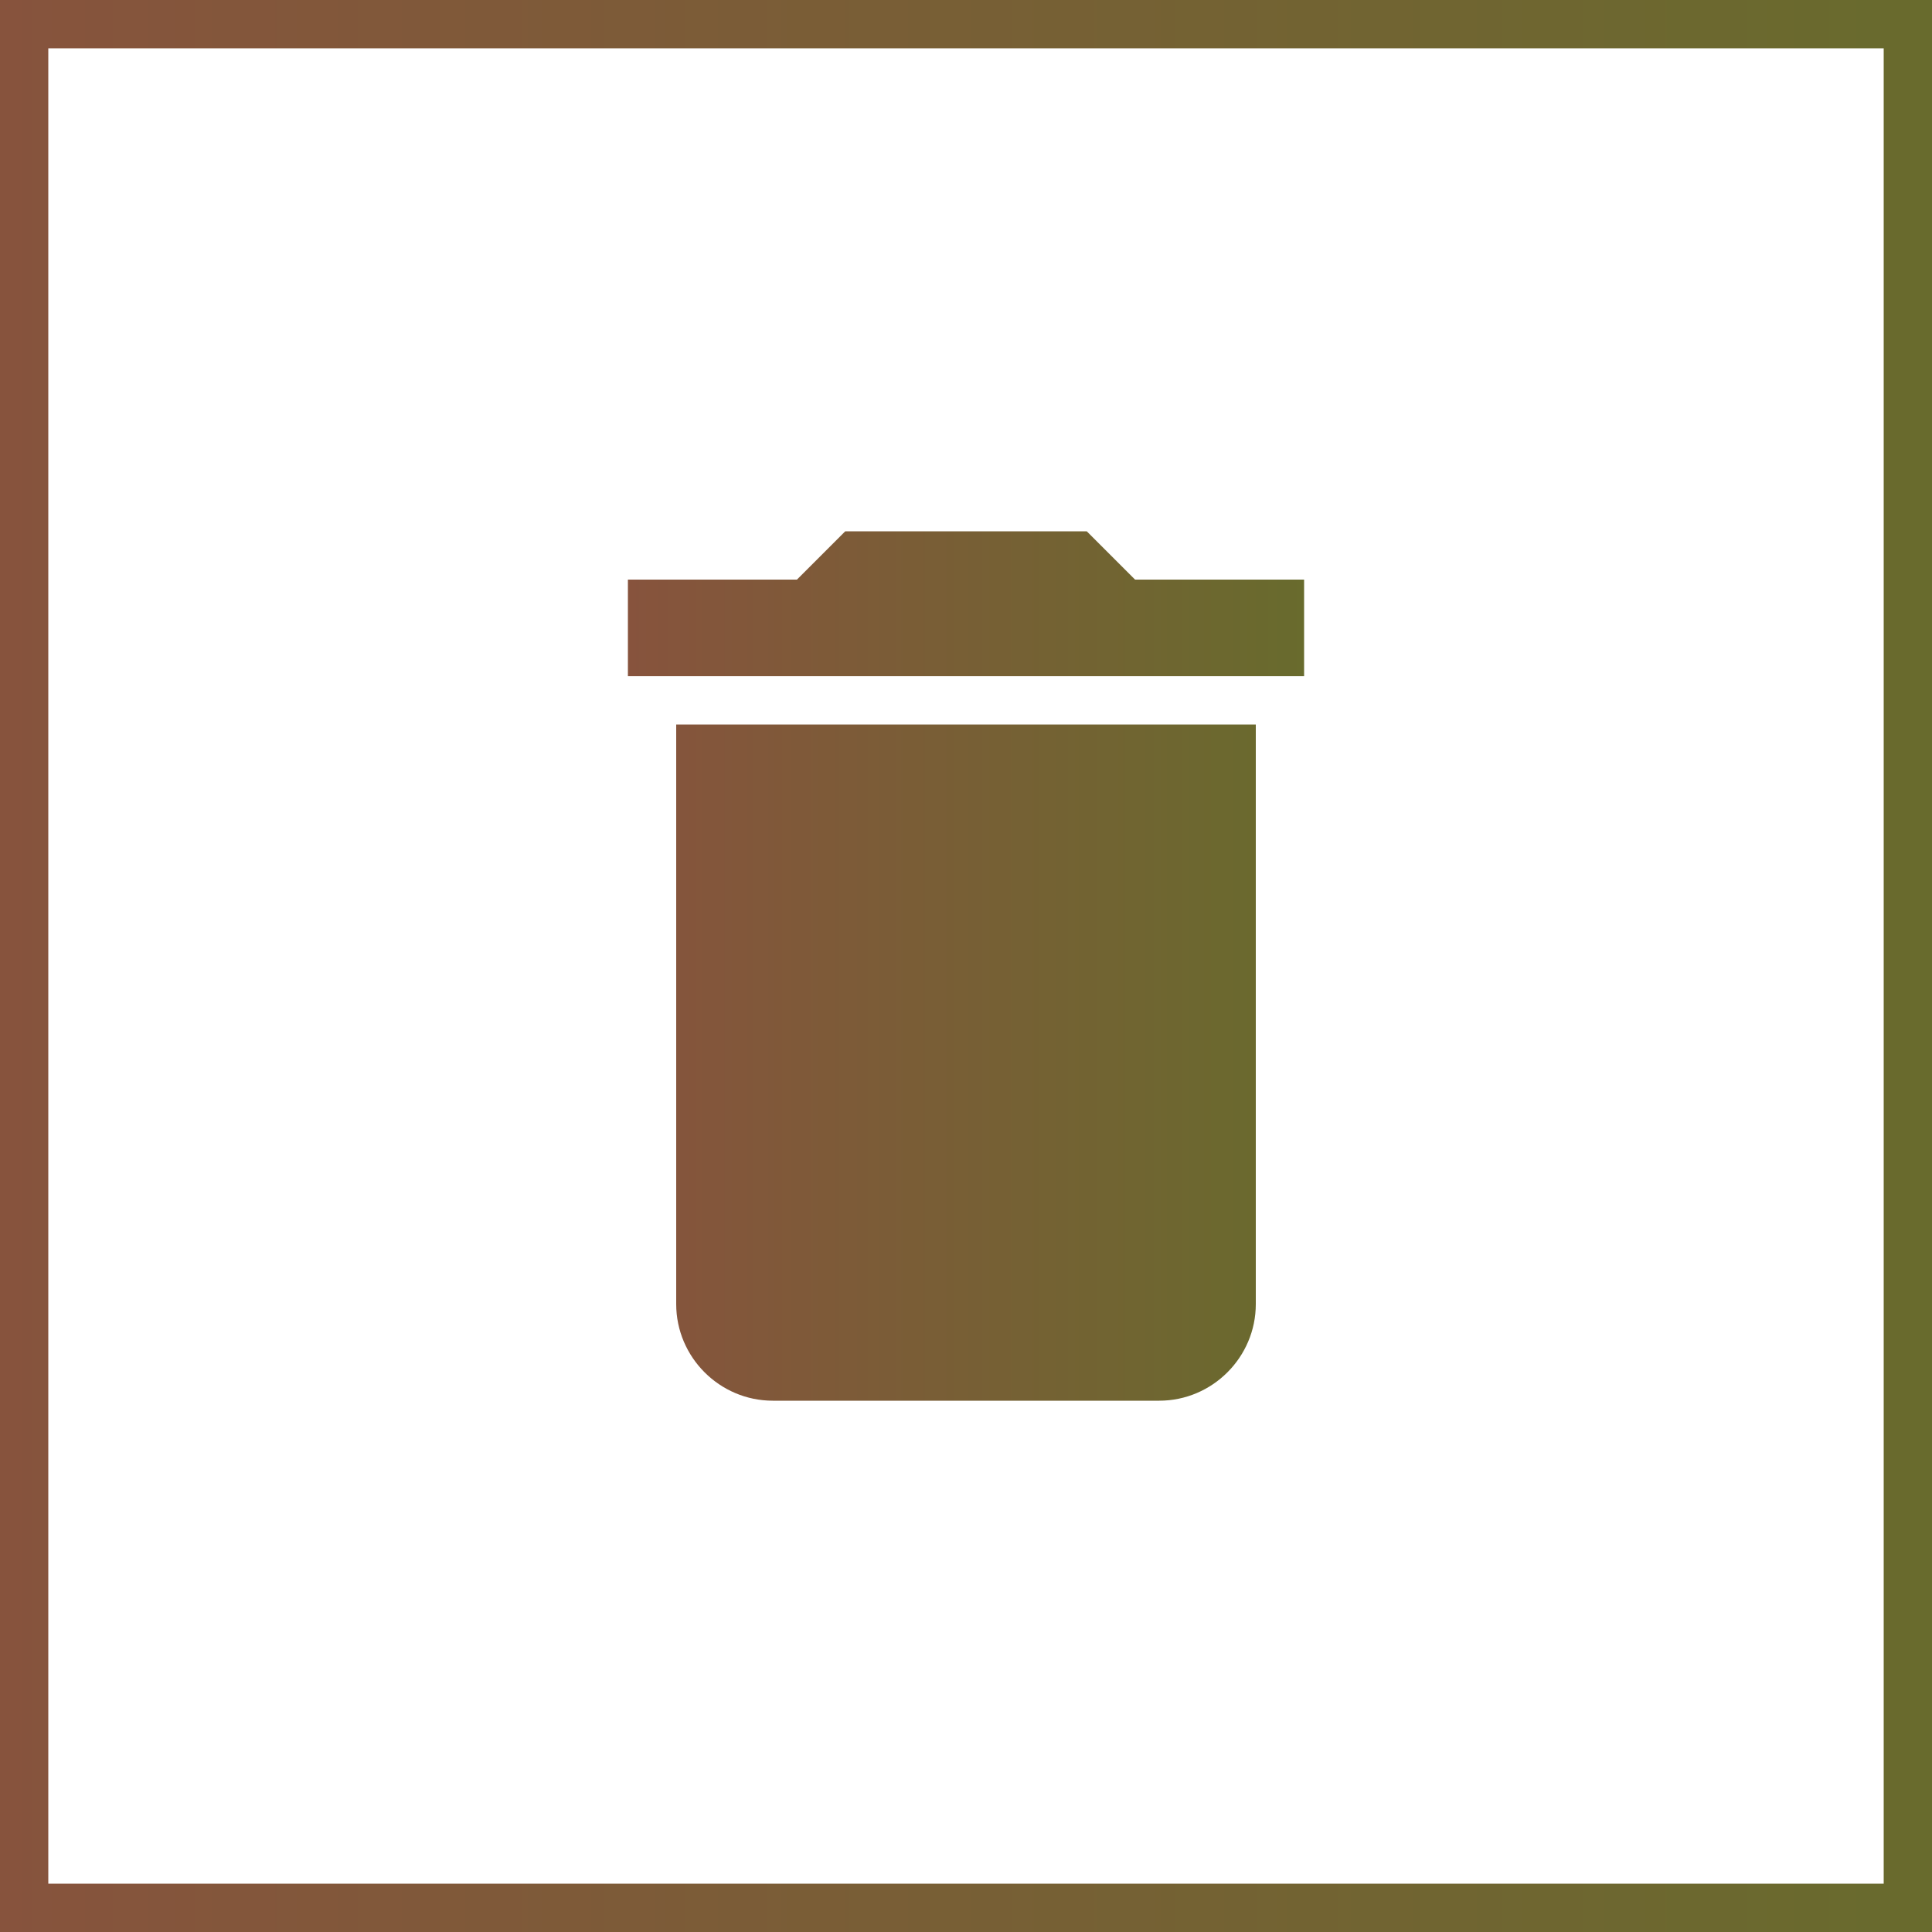 <svg width="40" height="40" viewBox="0 0 40 40" fill="none" xmlns="http://www.w3.org/2000/svg">
<g clip-path="url(#clip0_120_12620)">
<path d="M14 27C14 28.1 14.9 29 16 29H24C25.1 29 26 28.1 26 27V15H14V27ZM27 12H23.5L22.5 11H17.5L16.5 12H13V14H27V12Z" fill="url(#paint0_linear_120_12620)"/>
</g>
<rect x="0.5" y="0.5" width="39" height="39" stroke="url(#paint1_linear_120_12620)"/>
<defs>
<linearGradient id="paint0_linear_120_12620" x1="12.928" y1="19.887" x2="27.144" y2="19.887" gradientUnits="userSpaceOnUse">
<stop stop-color="#87533D"/>
<stop offset="1" stop-color="#686B2D"/>
</linearGradient>
<linearGradient id="paint1_linear_120_12620" x1="-0.206" y1="19.75" x2="40.412" y2="19.75" gradientUnits="userSpaceOnUse">
<stop stop-color="#87533D"/>
<stop offset="1" stop-color="#686B2D"/>
</linearGradient>
<clipPath id="clip0_120_12620">
<rect width="24" height="24" fill="white" transform="translate(8 8)"/>
</clipPath>
</defs>
</svg>
